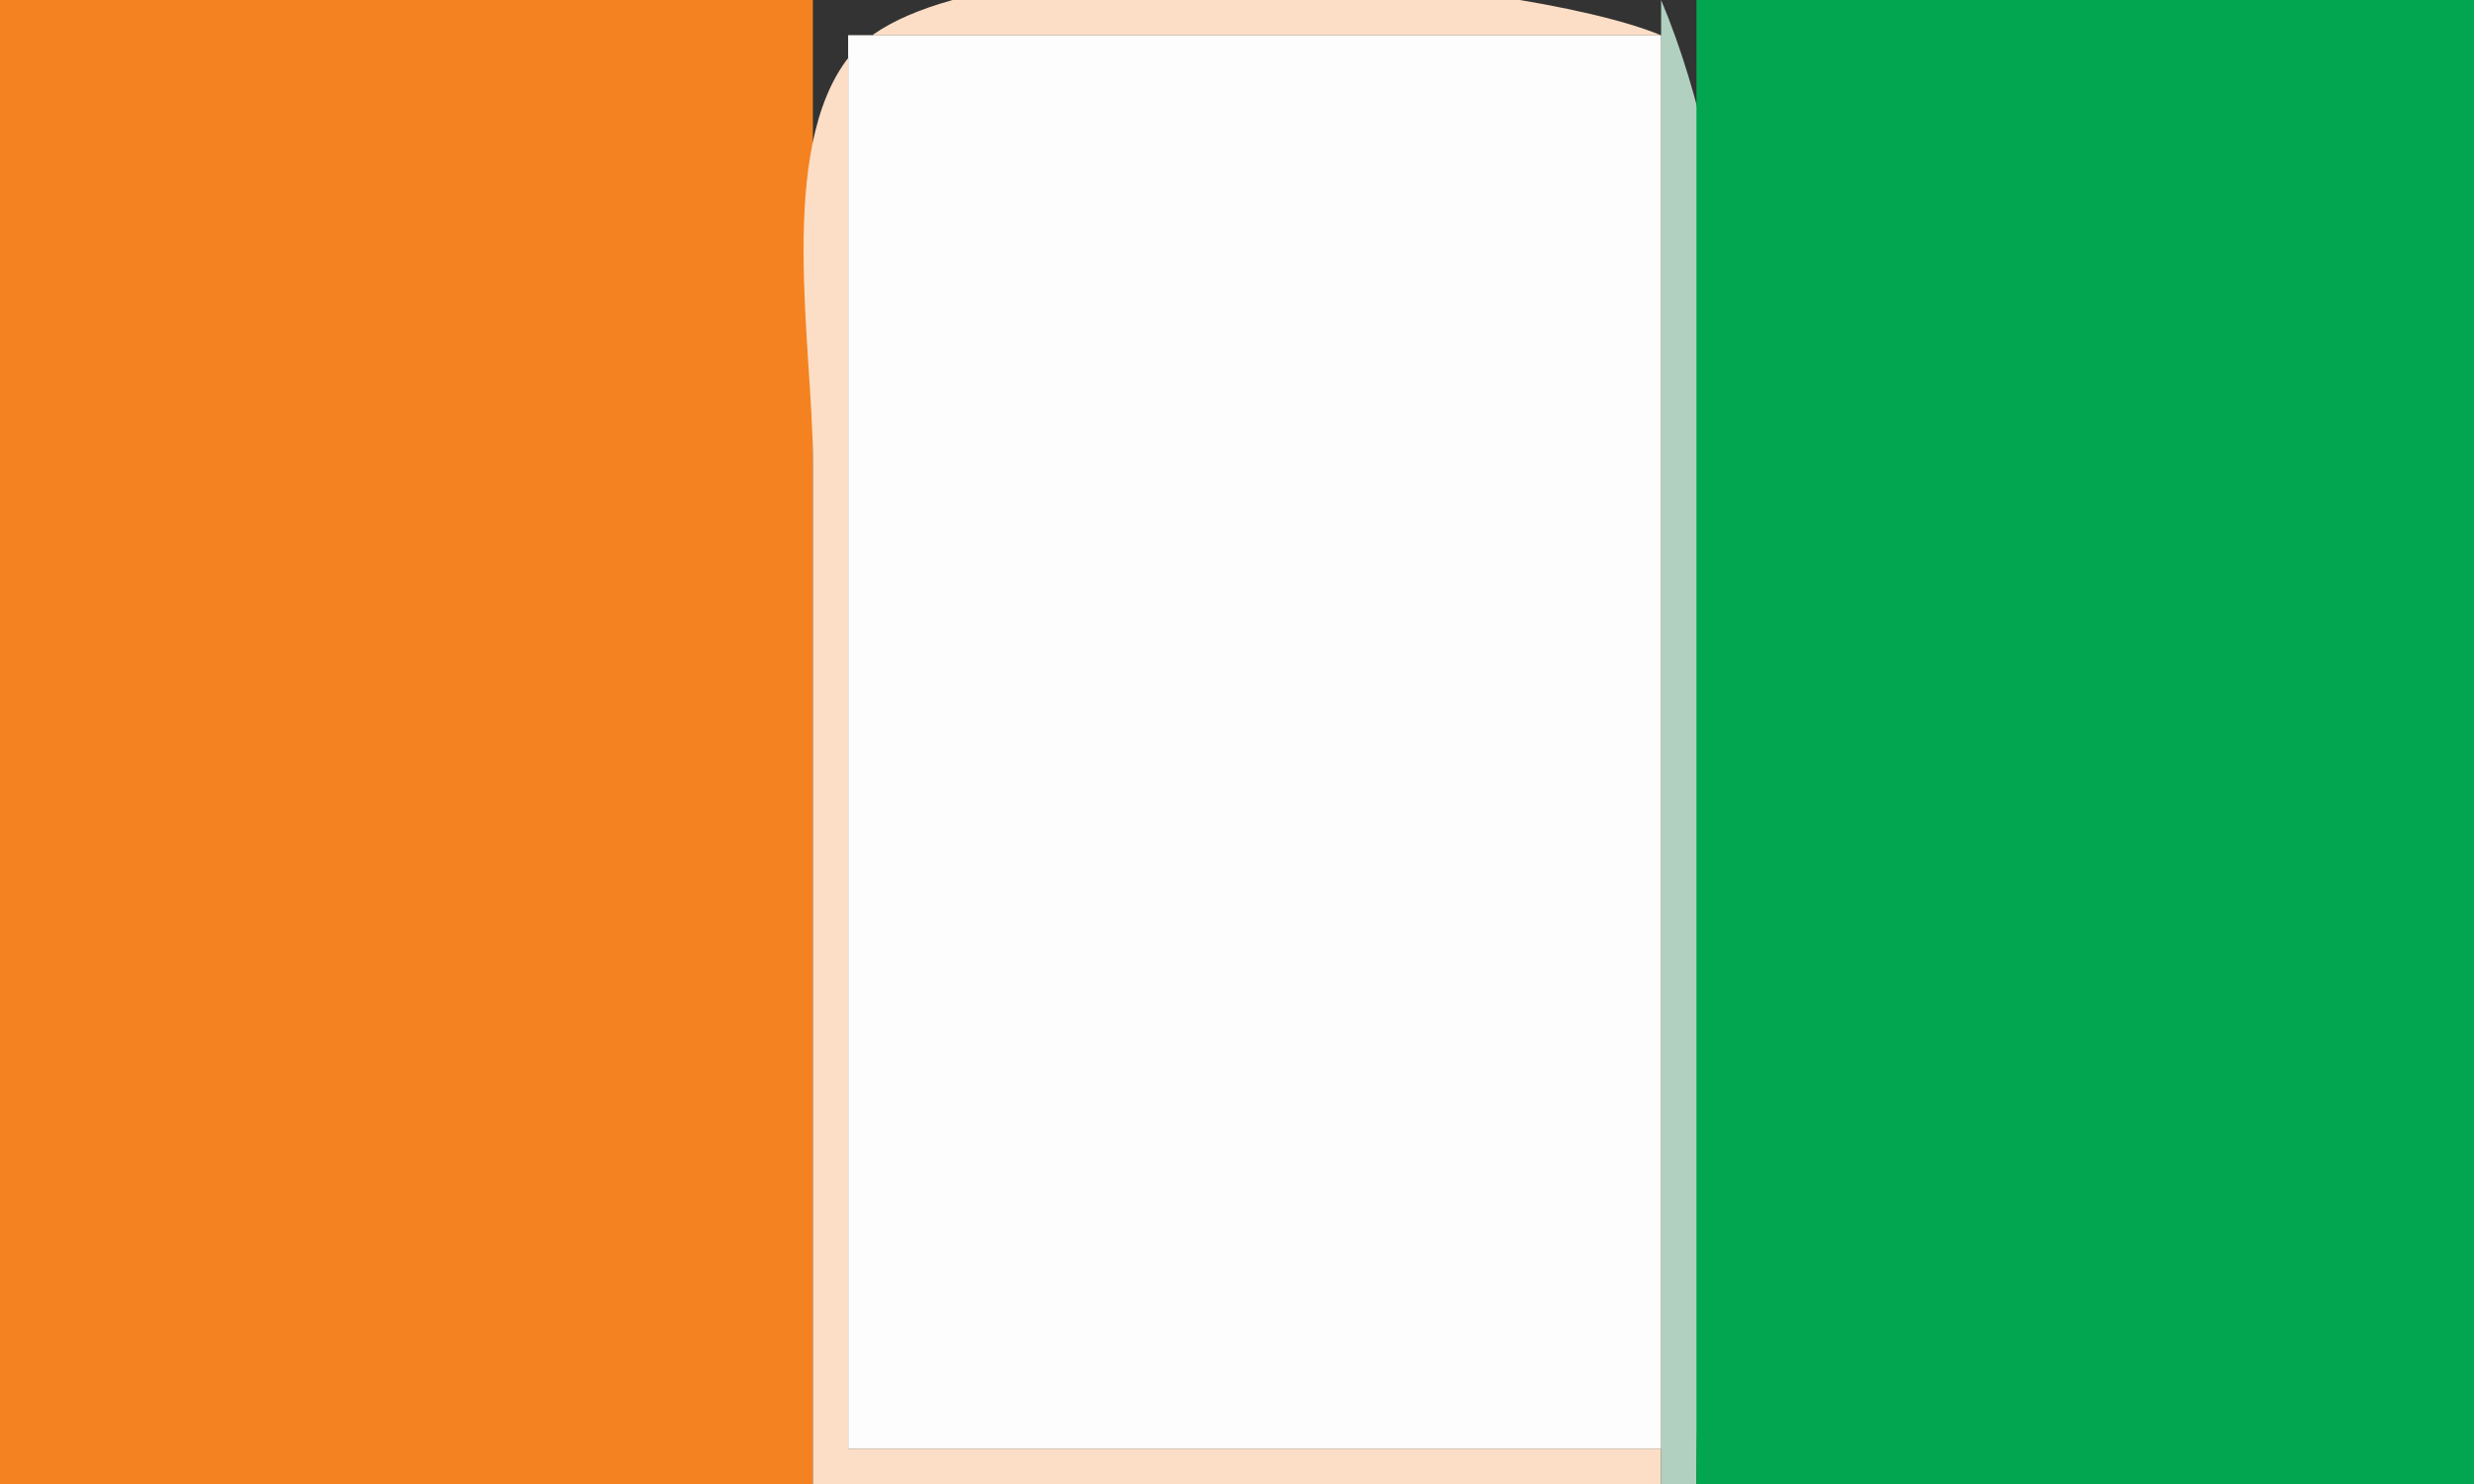 <?xml version="1.0" standalone="yes"?>
<svg xmlns="http://www.w3.org/2000/svg" width="70" height="42">
<rect width="100%" height="100%" fill="#333333" stroke="none"/>
<path style="fill:#f48220; stroke:none;" d="M0 0L0 42L23 42L23 0L0 0z"/>
<path style="fill:#b1d0c0; stroke:none;" d="M23 0L24 1L23 0z"/>
<path style="fill:#fcdec6; stroke:none;" d="M23 42L47 42L47 41L24 41L24 1L47 1C43.025 -0.668 26.995 -2.143 24.028 1.603C21.954 4.221 23 9.878 23 13L23 42z"/>
<path style="fill:#b1d0c0; stroke:none;" d="M47 0L47 42L48 42C48 30.043 51.611 10.988 47 0z"/>
<path style="fill:#02a651; stroke:none;" d="M48 0L48 42L70 42L70 0L48 0z"/>
<path style="fill:#fcfdfc; stroke:none;" d="M24 1L24 41L47 41L47 1L24 1z"/>
</svg>
